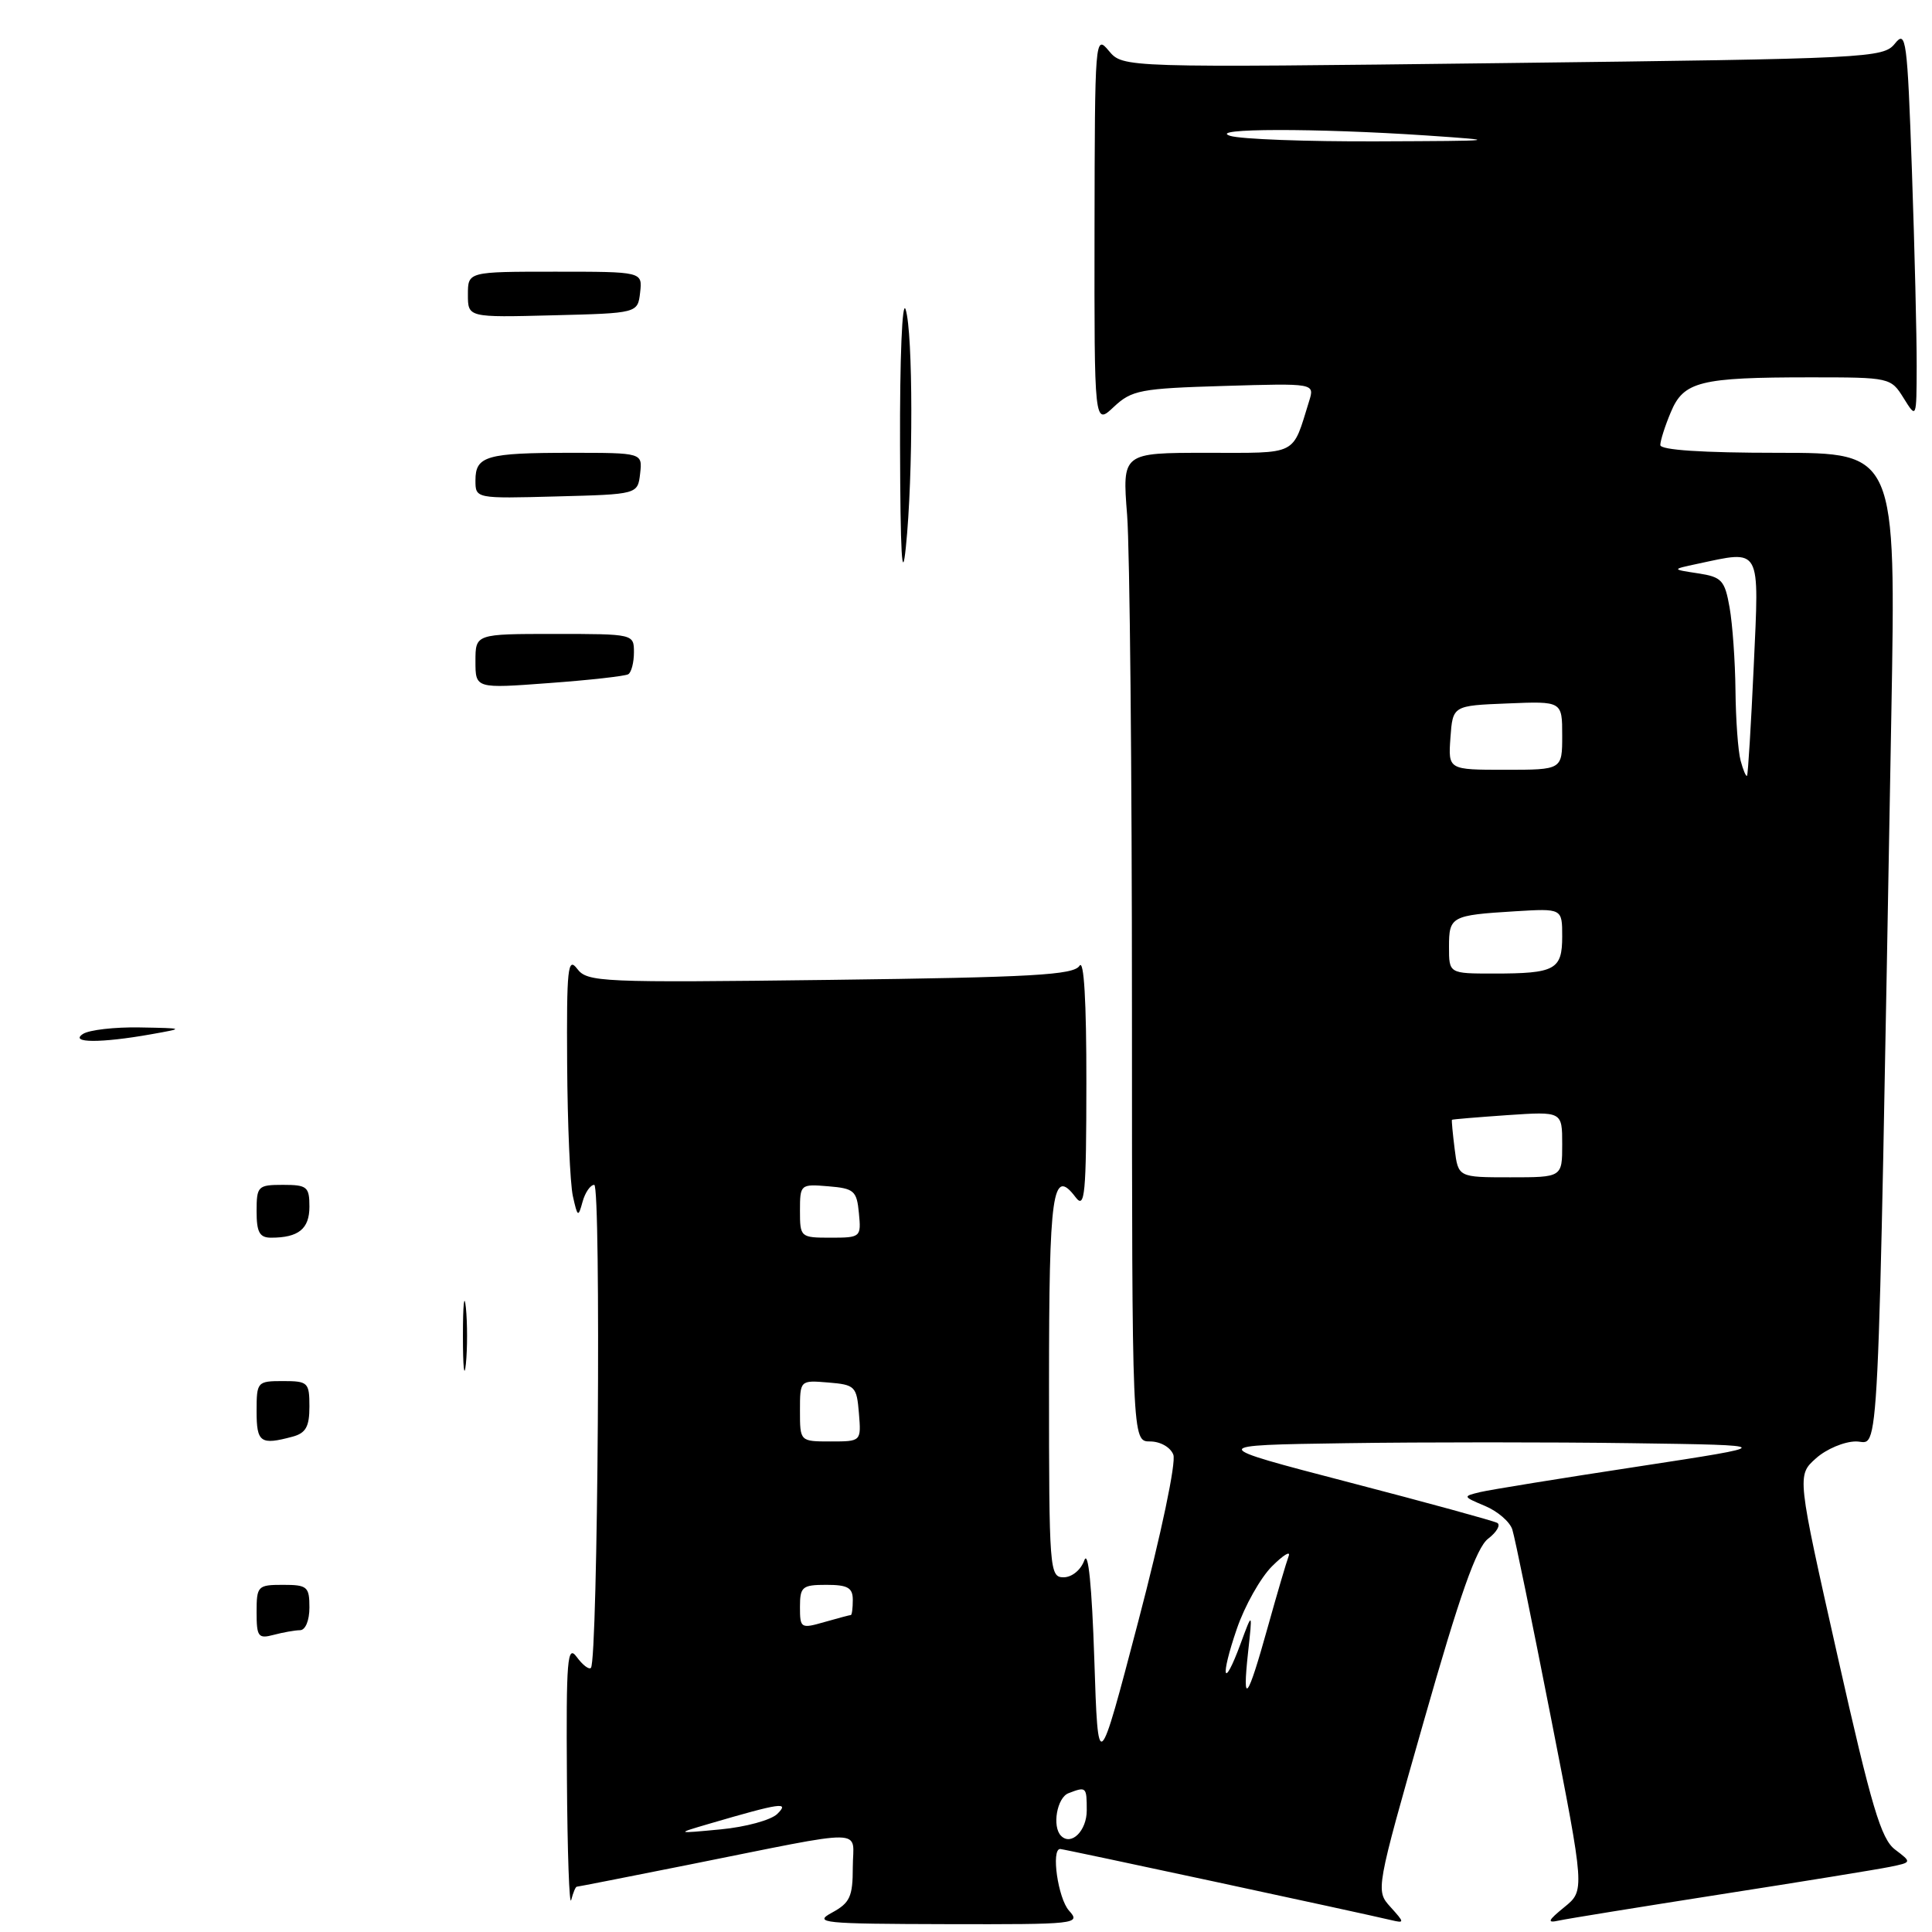<?xml version="1.0" encoding="UTF-8" standalone="no"?>
<!DOCTYPE svg PUBLIC "-//W3C//DTD SVG 1.1//EN" "http://www.w3.org/Graphics/SVG/1.1/DTD/svg11.dtd" >
<svg xmlns="http://www.w3.org/2000/svg" xmlns:xlink="http://www.w3.org/1999/xlink" version="1.1" viewBox="0 0 256 256">
 <g >
 <path fill="currentColor"
d=" M 141.65 253.17 C 140.19 251.55 139.25 245.00 140.48 245.00 C 140.92 245.00 180.15 253.43 184.36 254.43 C 186.13 254.85 186.12 254.76 184.25 252.69 C 182.27 250.50 182.27 250.50 188.68 228.00 C 193.43 211.32 195.63 205.08 197.18 203.89 C 198.33 203.01 198.87 202.06 198.39 201.79 C 197.90 201.52 189.04 199.09 178.70 196.40 C 159.90 191.50 159.90 191.50 178.38 191.23 C 188.55 191.08 205.56 191.08 216.18 191.23 C 235.50 191.50 235.50 191.50 217.00 194.33 C 206.82 195.88 197.43 197.40 196.13 197.71 C 193.80 198.27 193.81 198.30 196.78 199.55 C 198.45 200.25 200.07 201.65 200.39 202.67 C 200.72 203.68 203.01 214.86 205.49 227.51 C 210.00 250.50 210.00 250.50 207.28 252.71 C 205.09 254.49 204.95 254.84 206.53 254.49 C 207.61 254.25 217.28 252.69 228.00 251.01 C 238.72 249.34 248.81 247.70 250.42 247.37 C 253.34 246.77 253.34 246.77 251.11 245.08 C 249.25 243.68 247.98 239.42 243.49 219.45 C 238.10 195.50 238.10 195.50 240.61 193.25 C 241.98 192.01 244.38 191.00 245.94 191.00 C 249.09 191.00 248.76 197.71 250.61 94.75 C 251.23 60.00 251.23 60.00 235.62 60.00 C 225.55 60.00 220.00 59.63 220.00 58.97 C 220.00 58.40 220.62 56.44 221.39 54.62 C 223.09 50.54 225.24 50.00 239.89 50.00 C 250.42 50.00 250.55 50.03 252.24 52.75 C 253.95 55.50 253.95 55.50 253.97 48.50 C 253.98 44.65 253.70 33.01 253.34 22.64 C 252.73 5.18 252.56 3.93 251.09 5.77 C 249.55 7.69 247.81 7.77 199.15 8.36 C 148.80 8.97 148.80 8.97 146.93 6.74 C 145.10 4.54 145.07 4.99 145.03 30.42 C 145.00 56.35 145.00 56.35 147.58 53.92 C 149.96 51.69 151.09 51.47 162.18 51.14 C 174.20 50.78 174.20 50.78 173.47 53.14 C 171.18 60.49 172.15 60.00 159.88 60.00 C 148.70 60.00 148.70 60.00 149.35 68.25 C 149.70 72.79 149.99 102.26 149.99 133.75 C 150.00 191.00 150.00 191.00 152.39 191.00 C 153.74 191.00 155.09 191.76 155.47 192.75 C 155.87 193.75 153.87 203.25 150.83 214.83 C 145.50 235.16 145.50 235.16 145.00 219.83 C 144.68 210.17 144.20 205.33 143.68 206.75 C 143.22 208.03 142.03 209.00 140.93 209.00 C 139.07 209.00 139.00 208.04 139.00 183.56 C 139.00 157.82 139.46 154.59 142.53 158.65 C 143.75 160.26 143.94 158.30 143.95 143.50 C 143.96 132.67 143.63 127.03 143.04 127.97 C 142.27 129.19 136.83 129.50 110.01 129.84 C 79.55 130.22 77.82 130.14 76.48 128.37 C 75.24 126.73 75.07 128.29 75.15 141.00 C 75.20 148.97 75.54 156.85 75.91 158.50 C 76.53 161.29 76.62 161.34 77.19 159.25 C 77.53 158.01 78.23 157.00 78.74 157.00 C 79.66 157.00 79.23 220.00 78.30 221.00 C 78.04 221.27 77.20 220.62 76.42 219.56 C 75.18 217.86 75.01 219.84 75.12 235.56 C 75.18 245.43 75.44 252.71 75.69 251.75 C 75.94 250.79 76.27 250.00 76.42 250.00 C 76.57 250.00 83.17 248.70 91.09 247.12 C 115.56 242.23 113.00 242.19 113.00 247.42 C 113.00 251.32 112.62 252.14 110.25 253.43 C 107.72 254.80 108.96 254.92 125.40 254.96 C 142.69 255.00 143.25 254.94 141.65 253.17 Z  M 34.00 213.62 C 34.00 210.15 34.15 210.00 37.50 210.00 C 40.72 210.00 41.00 210.24 41.00 213.00 C 41.00 214.73 40.47 216.01 39.75 216.01 C 39.06 216.02 37.49 216.30 36.25 216.63 C 34.22 217.17 34.00 216.88 34.00 213.62 Z  M 34.00 187.00 C 34.00 183.10 34.08 183.00 37.50 183.00 C 40.81 183.00 41.00 183.18 41.00 186.38 C 41.00 189.05 40.52 189.90 38.75 190.37 C 34.51 191.51 34.00 191.14 34.00 187.00 Z  M 61.34 177.00 C 61.34 172.88 61.51 171.19 61.73 173.25 C 61.94 175.31 61.94 178.69 61.73 180.75 C 61.51 182.81 61.34 181.12 61.34 177.00 Z  M 34.00 160.50 C 34.00 157.17 34.17 157.00 37.50 157.00 C 40.69 157.00 41.00 157.25 41.00 159.89 C 41.00 162.83 39.56 164.00 35.92 164.00 C 34.39 164.00 34.00 163.28 34.00 160.50 Z  M 11.00 137.00 C 11.82 136.47 15.20 136.08 18.50 136.14 C 24.50 136.25 24.50 136.25 20.00 137.05 C 13.36 138.23 9.13 138.21 11.00 137.00 Z  M 63.00 87.62 C 63.00 84.00 63.00 84.00 73.50 84.00 C 83.97 84.00 84.00 84.01 84.00 86.44 C 84.00 87.78 83.66 89.09 83.25 89.34 C 82.84 89.59 78.11 90.12 72.75 90.51 C 63.00 91.24 63.00 91.24 63.00 87.62 Z  M 119.26 59.00 C 119.22 47.41 119.55 39.59 120.00 41.00 C 120.99 44.08 121.01 63.02 120.03 72.50 C 119.53 77.43 119.30 73.44 119.26 59.00 Z  M 63.00 63.64 C 63.00 60.42 64.46 60.00 75.65 60.00 C 85.13 60.00 85.13 60.00 84.82 62.75 C 84.50 65.50 84.50 65.50 73.75 65.78 C 63.00 66.07 63.00 66.07 63.00 63.64 Z  M 62.00 39.03 C 62.00 36.00 62.00 36.00 73.57 36.00 C 85.13 36.00 85.13 36.00 84.82 38.75 C 84.50 41.50 84.50 41.50 73.25 41.78 C 62.00 42.07 62.00 42.07 62.00 39.03 Z  M 140.60 243.26 C 139.38 242.05 140.05 238.19 141.58 237.61 C 143.94 236.70 144.00 236.76 144.00 239.89 C 144.00 242.59 141.95 244.62 140.60 243.26 Z  M 94.00 241.65 C 103.47 238.88 104.66 238.71 103.00 240.35 C 102.17 241.17 98.80 242.09 95.50 242.40 C 89.50 242.97 89.50 242.97 94.00 241.65 Z  M 165.37 219.00 C 165.97 213.50 165.97 213.50 164.38 217.81 C 162.07 224.07 161.65 222.34 163.89 215.82 C 164.93 212.78 167.03 209.06 168.54 207.55 C 170.05 206.04 171.05 205.43 170.75 206.20 C 170.46 206.97 169.22 211.17 168.00 215.55 C 165.29 225.28 164.59 226.20 165.37 219.00 Z  M 106.00 212.93 C 106.00 210.25 106.30 210.00 109.50 210.00 C 112.33 210.00 113.00 210.38 113.00 212.00 C 113.00 213.10 112.88 214.00 112.74 214.00 C 112.60 214.00 111.03 214.42 109.24 214.93 C 106.11 215.83 106.00 215.76 106.00 212.93 Z  M 106.00 186.94 C 106.00 182.88 106.00 182.88 109.75 183.19 C 113.30 183.48 113.52 183.70 113.81 187.25 C 114.12 191.00 114.12 191.00 110.06 191.00 C 106.00 191.00 106.00 191.00 106.00 186.94 Z  M 106.00 160.44 C 106.00 156.94 106.06 156.88 109.75 157.19 C 113.17 157.47 113.53 157.78 113.81 160.75 C 114.12 163.93 114.05 164.00 110.06 164.00 C 106.07 164.00 106.00 163.94 106.00 160.44 Z  M 192.75 152.25 C 192.49 150.19 192.33 148.45 192.39 148.38 C 192.45 148.31 195.76 148.04 199.75 147.76 C 207.00 147.27 207.00 147.27 207.00 151.63 C 207.00 156.00 207.00 156.00 200.11 156.00 C 193.22 156.00 193.22 156.00 192.75 152.25 Z  M 192.00 125.47 C 192.00 121.43 192.29 121.27 200.75 120.75 C 207.00 120.37 207.00 120.37 207.00 124.08 C 207.00 128.50 206.07 129.00 197.92 129.00 C 192.00 129.00 192.00 129.00 192.00 125.47 Z  M 230.64 100.79 C 230.30 99.53 230.00 95.35 229.96 91.50 C 229.92 87.65 229.57 82.70 229.18 80.50 C 228.54 76.88 228.14 76.45 224.99 75.97 C 221.50 75.44 221.50 75.44 224.87 74.72 C 233.45 72.89 233.11 72.27 232.38 88.25 C 232.02 96.09 231.62 102.63 231.49 102.79 C 231.36 102.95 230.98 102.05 230.64 100.79 Z  M 192.19 97.75 C 192.50 93.50 192.50 93.50 199.75 93.21 C 207.00 92.91 207.00 92.91 207.00 97.46 C 207.00 102.00 207.00 102.00 199.44 102.00 C 191.89 102.00 191.89 102.00 192.19 97.75 Z  M 163.00 18.00 C 159.85 16.99 174.39 16.97 189.00 17.95 C 199.01 18.63 198.71 18.67 182.50 18.73 C 173.15 18.77 164.38 18.44 163.00 18.00 Z "/>
</g>
</svg>